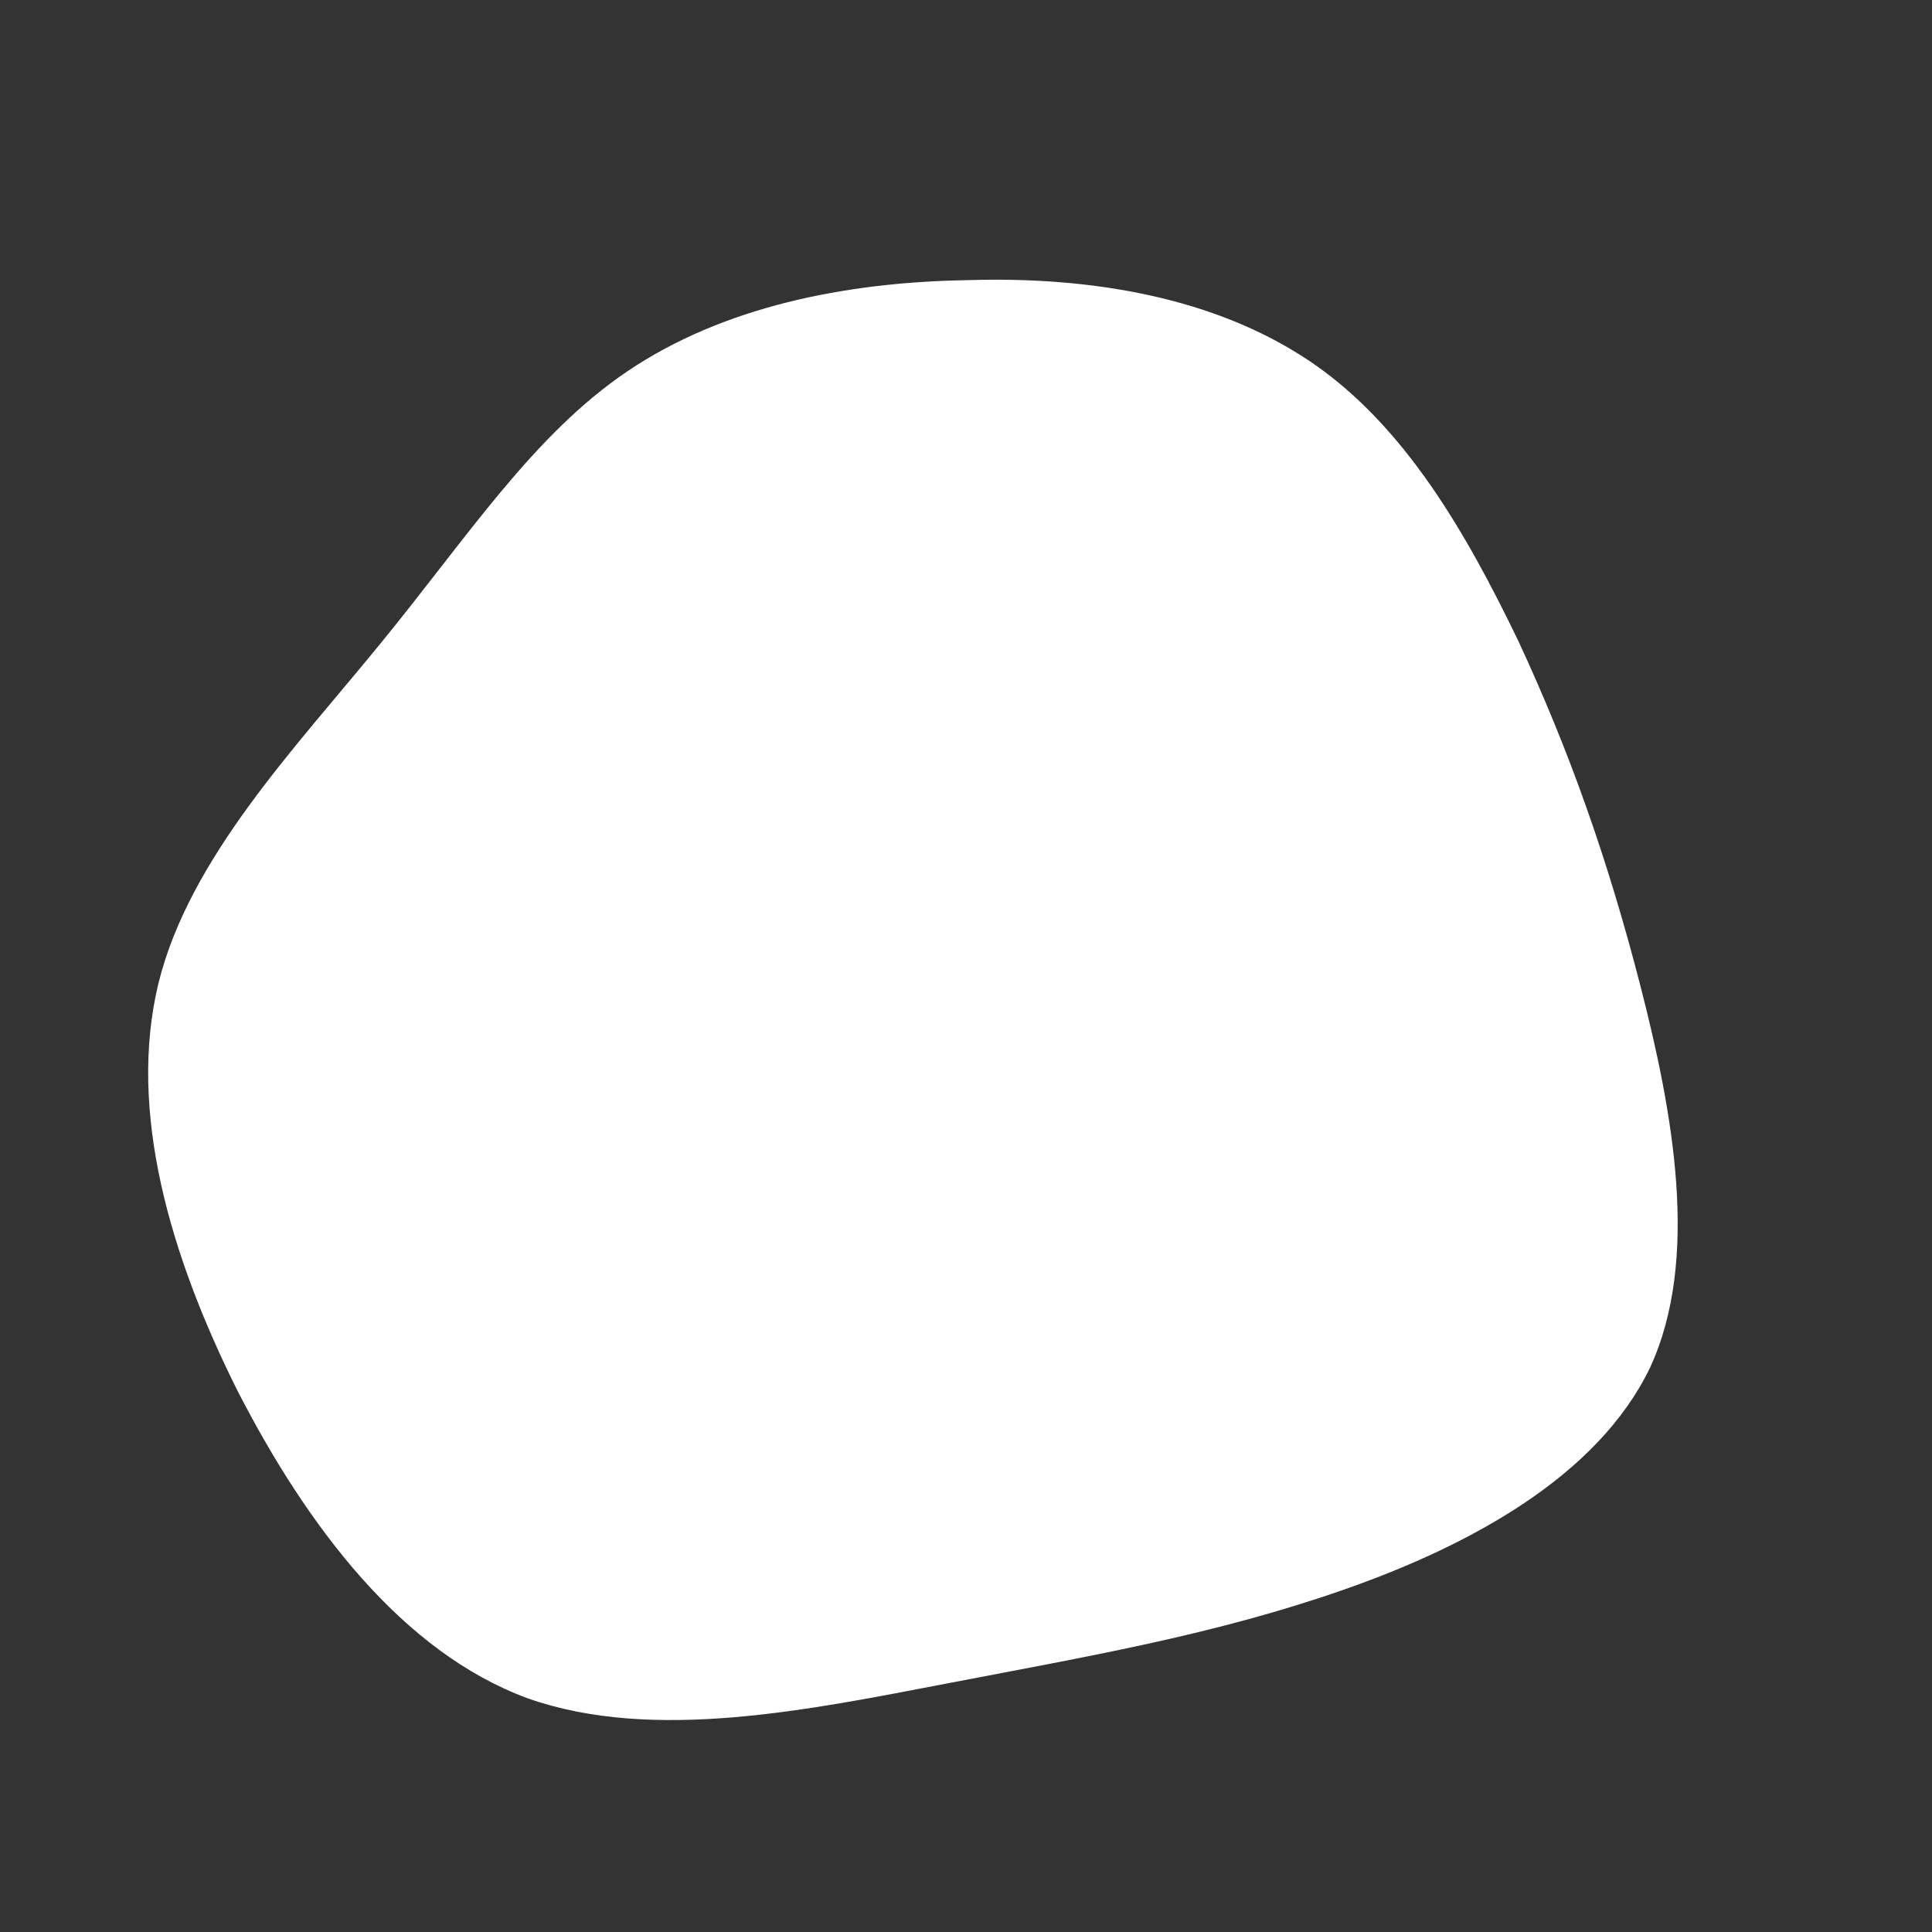 <!--?xml version="1.0" standalone="no"?-->
              <svg id="sw-js-blob-svg" viewBox="0 0 100 100" xmlns="http://www.w3.org/2000/svg" version="1.1">
                    <rect x="0" y="0" width="100" height="100" fill="#333333" stroke="none"/>
                    <defs> 
                        <linearGradient id="sw-gradient" x1="0" x2="1" y1="1" y2="0">
                            <stop id="stop1" stop-color="rgba(255, 255, 255, 1)" offset="0%"></stop>
                            <stop id="stop2" stop-color="rgba(255, 255, 255, 1)" offset="100%"></stop>
                        </linearGradient>
                    </defs>
                <path fill="url(#sw-gradient)" d="M17.8,-31.3C22.7,-28,25.9,-22.4,28.6,-16.8C31.2,-11.2,33.2,-5.6,34.9,1C36.6,7.6,38,15.2,35.4,20.8C32.7,26.4,26.1,30,19.5,32.3C12.9,34.6,6.5,35.7,-0.8,37.1C-8.1,38.5,-16.2,40.2,-22.7,37.9C-29.2,35.5,-34.1,29,-37.7,22C-41.2,15,-43.4,7.5,-41.8,0.9C-40.2,-5.6,-34.7,-11.3,-30.3,-16.7C-25.8,-22.2,-22.4,-27.5,-17.5,-30.8C-12.6,-34.1,-6.3,-35.4,0.1,-35.5C6.5,-35.7,12.9,-34.6,17.8,-31.3Z" width="100%" height="100%" transform="translate(50 50)" stroke-width="0" style="transition: all 0.3s ease 0s;" stroke="url(#sw-gradient)"></path>
              </svg>